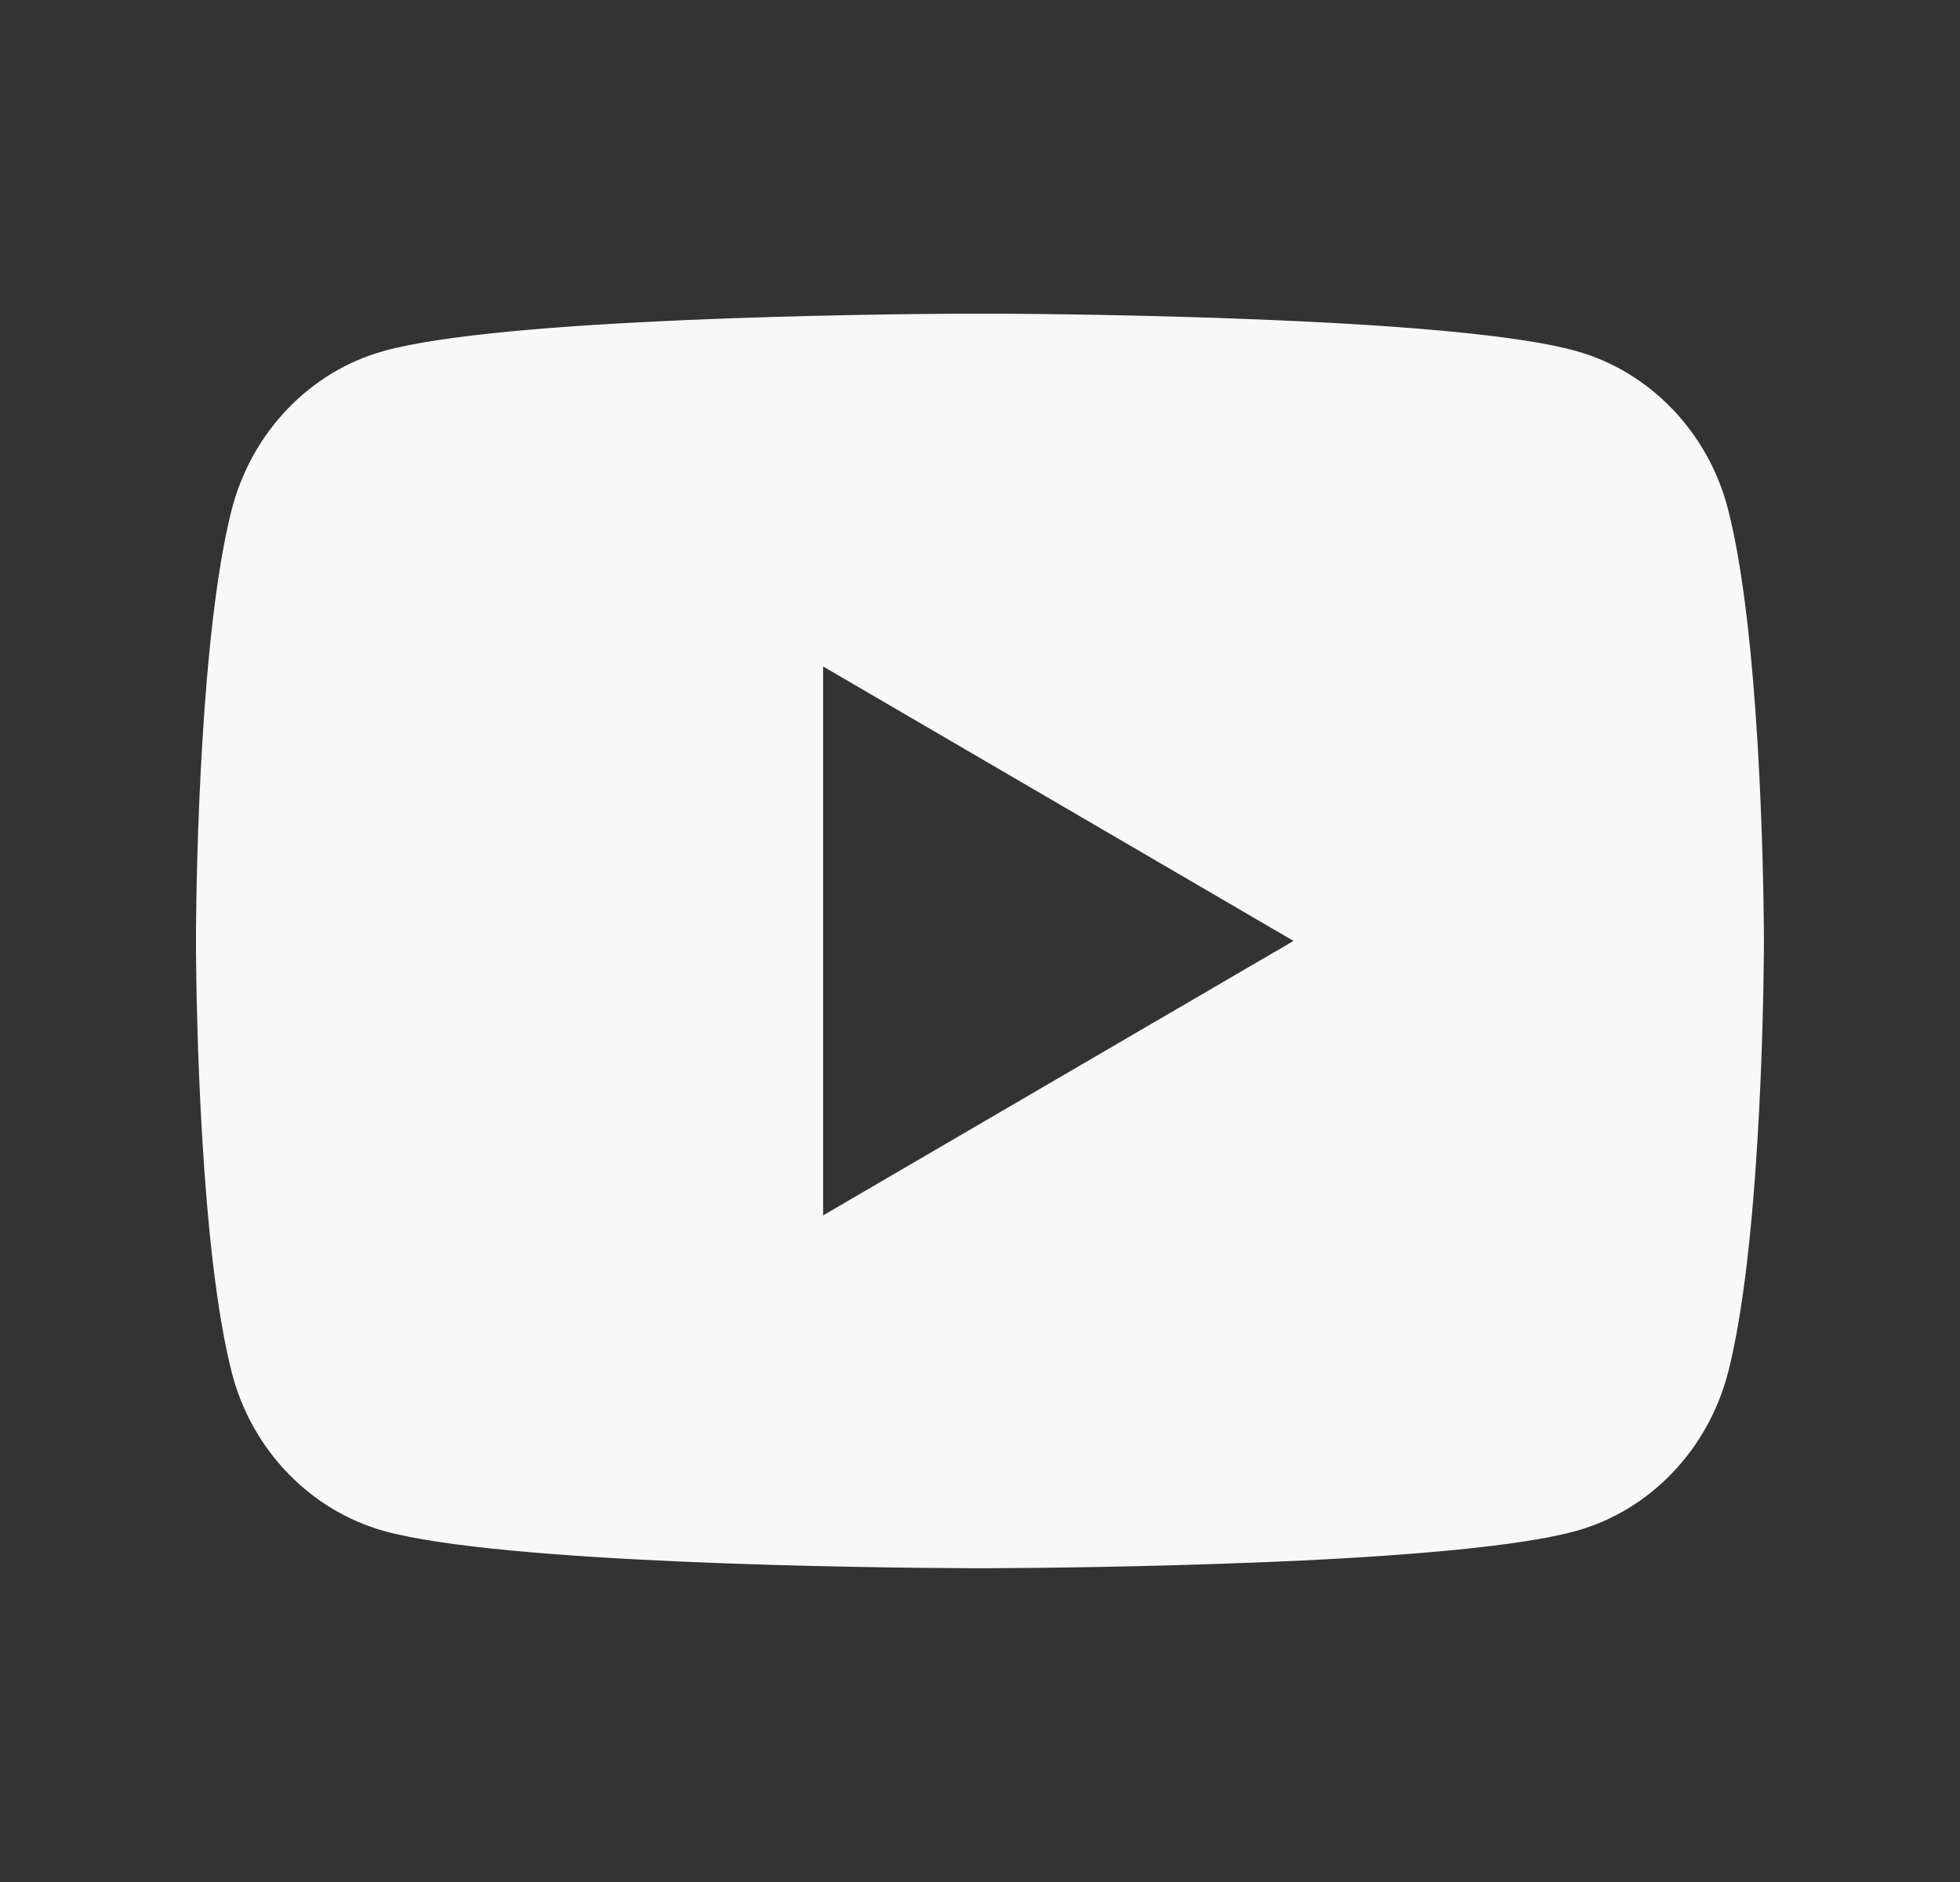 <svg width="25" height="24" viewBox="0 0 25 24" fill="none" xmlns="http://www.w3.org/2000/svg">
<rect x="0" y="0" width="25" height="24" fill="#333333" stroke="none"/>
<path d="M12.744 4C13.278 4.003 14.614 4.016 16.034 4.073L16.538 4.095C17.967 4.162 19.395 4.278 20.104 4.476C21.049 4.741 21.791 5.516 22.042 6.497C22.442 8.056 22.492 11.099 22.498 11.836L22.499 11.988V11.999C22.499 11.999 22.499 12.003 22.499 12.01L22.498 12.162C22.492 12.899 22.442 15.942 22.042 17.501C21.788 18.486 21.045 19.261 20.104 19.523C19.395 19.72 17.967 19.836 16.538 19.904L16.034 19.925C14.614 19.982 13.278 19.995 12.744 19.998L12.509 19.999H12.499C12.499 19.999 12.496 19.999 12.489 19.999L12.255 19.998C11.124 19.992 6.398 19.941 4.895 19.523C3.95 19.257 3.207 18.483 2.956 17.501C2.556 15.942 2.506 12.899 2.5 12.162V11.836C2.506 11.099 2.556 8.056 2.956 6.497C3.21 5.512 3.953 4.737 4.895 4.476C6.398 4.057 11.124 4.006 12.255 4H12.744ZM10.499 8.499V15.499L16.499 11.999L10.499 8.499Z" fill="#F8F8F8"/>
</svg>

